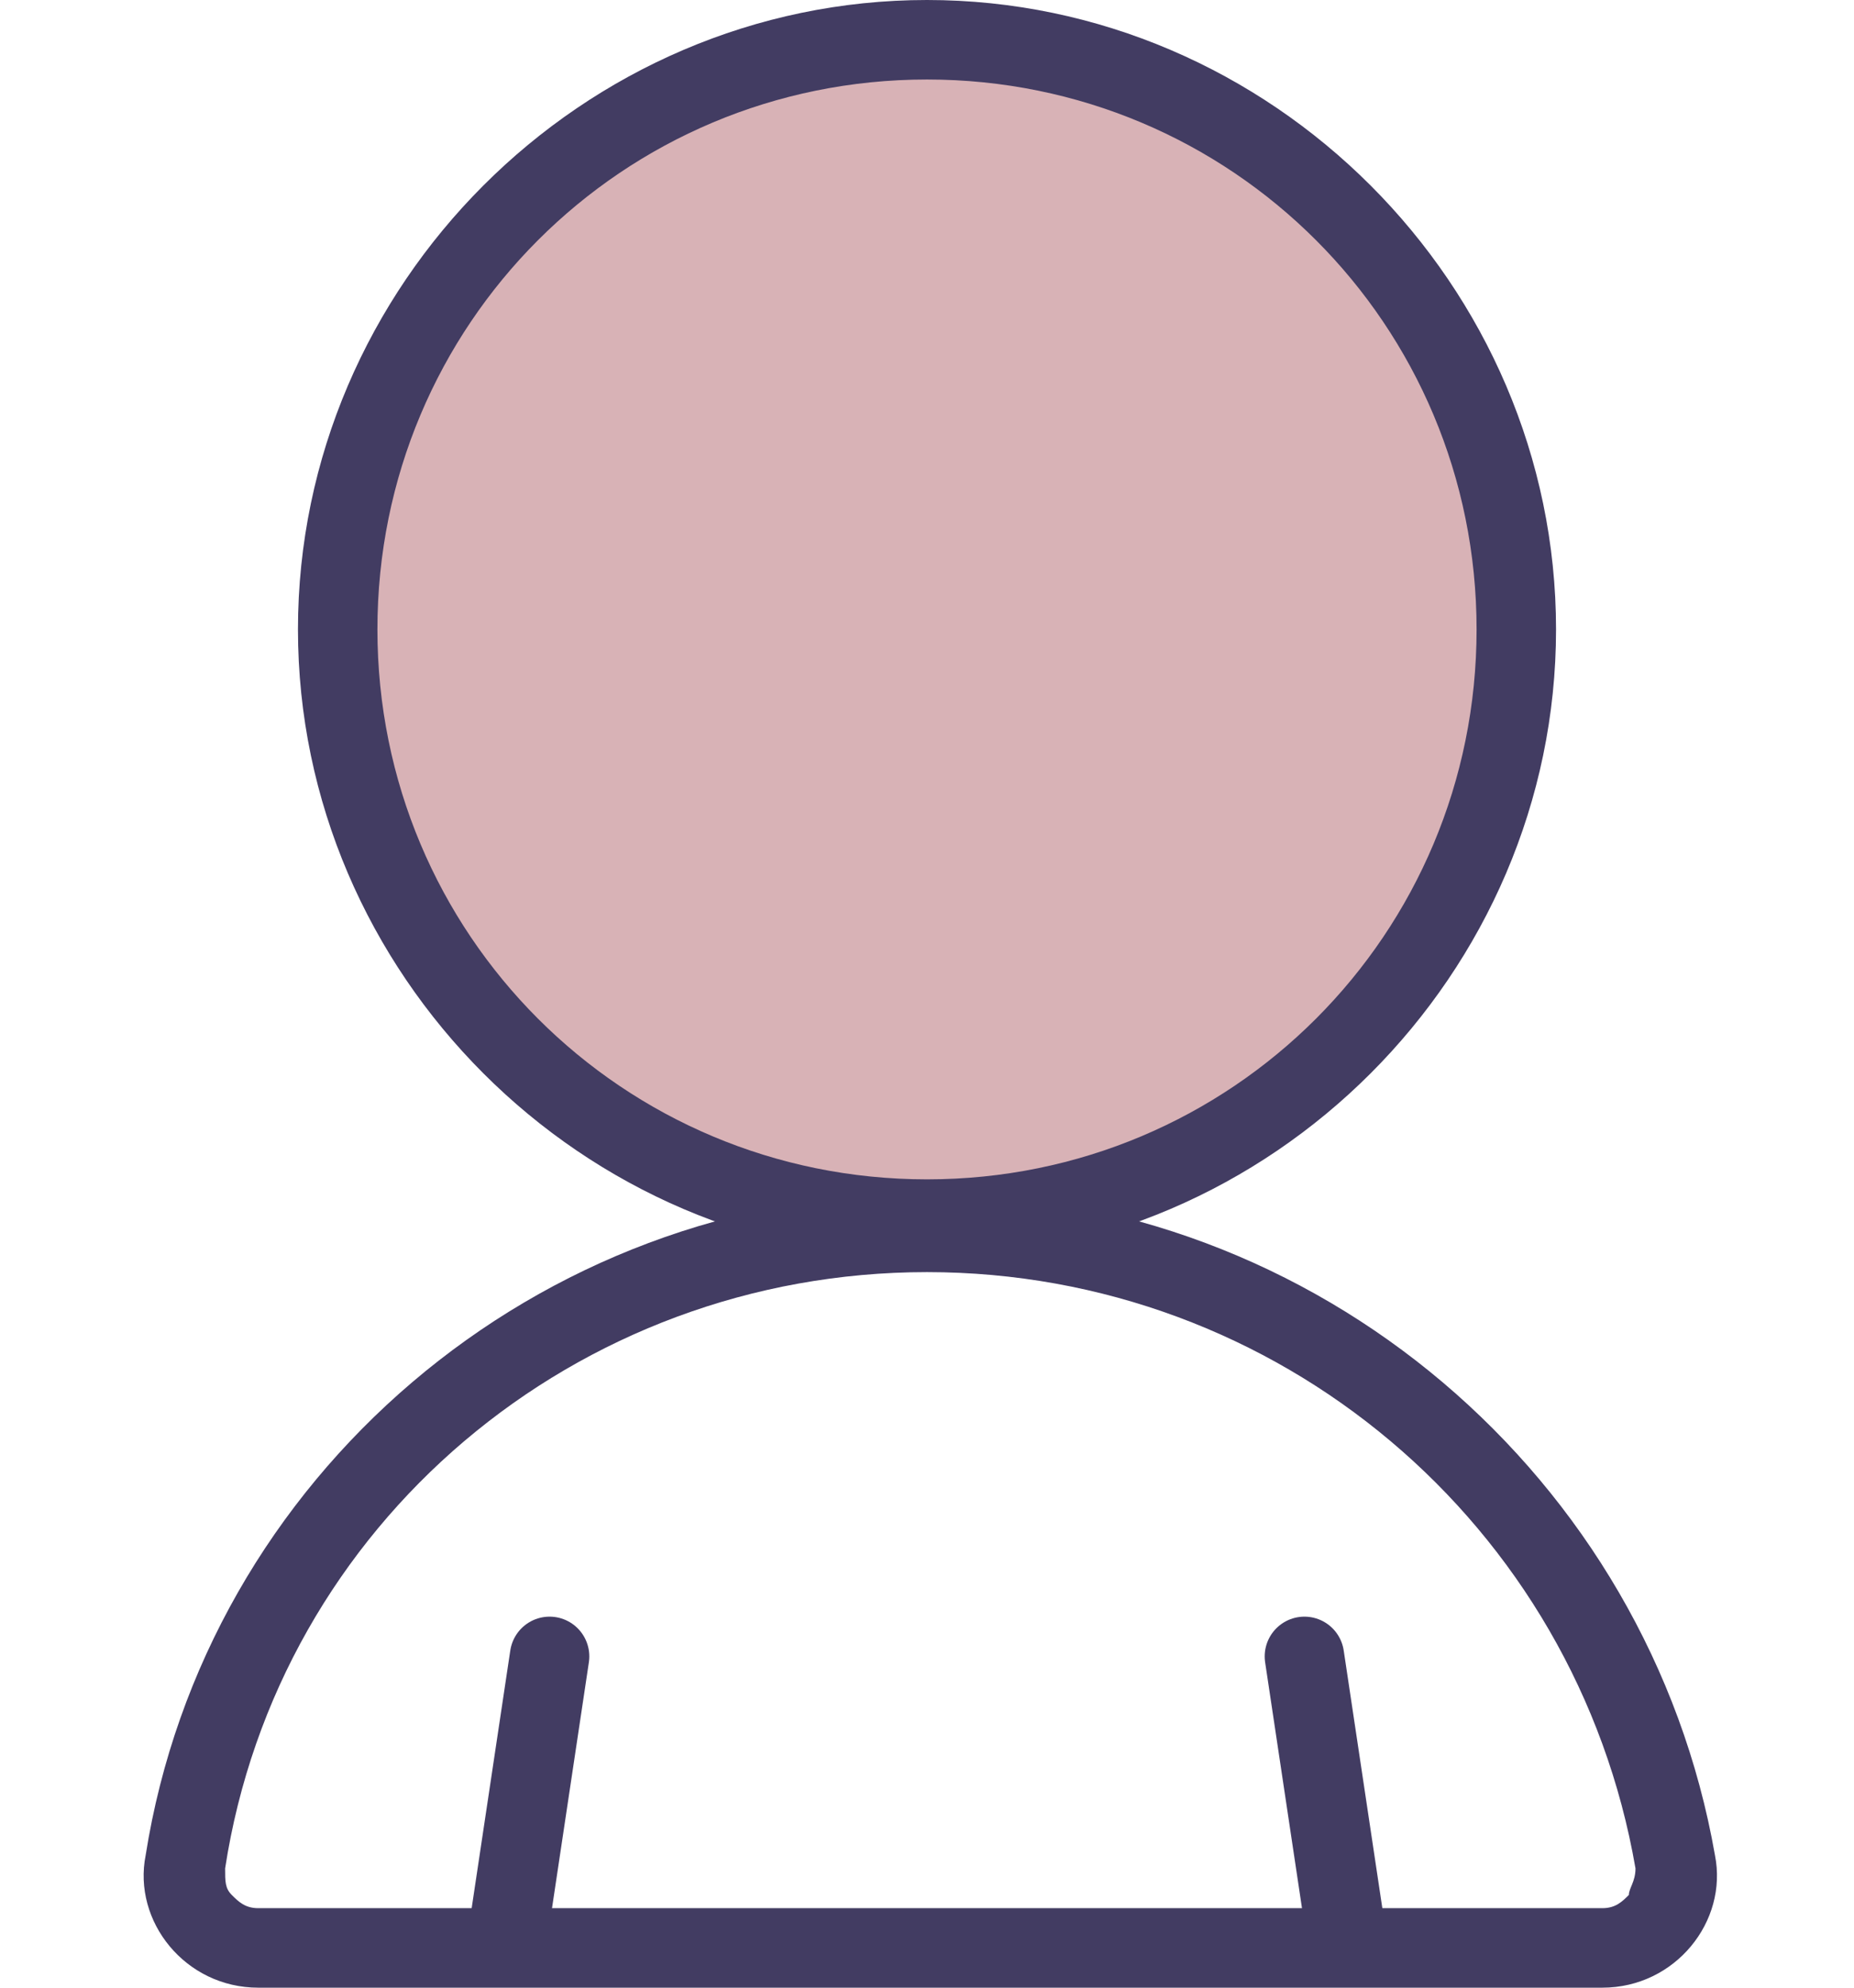 <?xml version="1.0" encoding="utf-8"?>
<!-- Generator: Adobe Illustrator 22.0.0, SVG Export Plug-In . SVG Version: 6.00 Build 0)  -->
<svg version="1.1" id="图层_1" xmlns="http://www.w3.org/2000/svg" xmlns:xlink="http://www.w3.org/1999/xlink" x="0px" y="0px"
	 viewBox="0 0 28 30" style="enable-background:new 0 0 28 30;" xml:space="preserve">
<style type="text/css">
	.st0{fill:#423C62;}
	.st1{fill:none;stroke:#423C62;stroke-width:1.2;stroke-linecap:round;stroke-miterlimit:10;}
	.st2{fill:#D8B2B6;}
</style>
<g>
	<path class="st0" d="M14,19.2c5.3,0,9.8,3.8,10.7,9c0,0.2-0.1,0.3-0.1,0.4c-0.1,0.1-0.2,0.2-0.4,0.2l-20.3,0
		c-0.2,0-0.3-0.1-0.4-0.2c-0.1-0.1-0.1-0.2-0.1-0.4C4.2,23,8.7,19.2,14,19.2 M14,18C8.1,18,3.1,22.3,2.2,28c-0.2,1,0.6,2,1.7,2
		c4.5,0,15.8,0,20.3,0c1.1,0,1.9-1,1.7-2C24.9,22.3,19.9,18,14,18L14,18z"/>
</g>
<g>
	<line class="st1" x1="7.7" y1="29" x2="8.3" y2="25"/>
</g>
<g>
	<line class="st1" x1="20.3" y1="29" x2="19.7" y2="25"/>
</g>
<g>
	<path class="st2" d="M14,18.4c-4.9,0-8.9-4-8.9-8.9s4-8.9,8.9-8.9c4.9,0,8.9,4,8.9,8.9S18.9,18.4,14,18.4z"/>
	<path class="st0" d="M14,1.2c4.6,0,8.3,3.7,8.3,8.3s-3.7,8.3-8.3,8.3s-8.3-3.7-8.3-8.3S9.4,1.2,14,1.2 M14,0C8.8,0,4.5,4.3,4.5,9.5
		S8.8,19,14,19s9.5-4.3,9.5-9.5S19.2,0,14,0L14,0z"/>
</g>
</svg>
